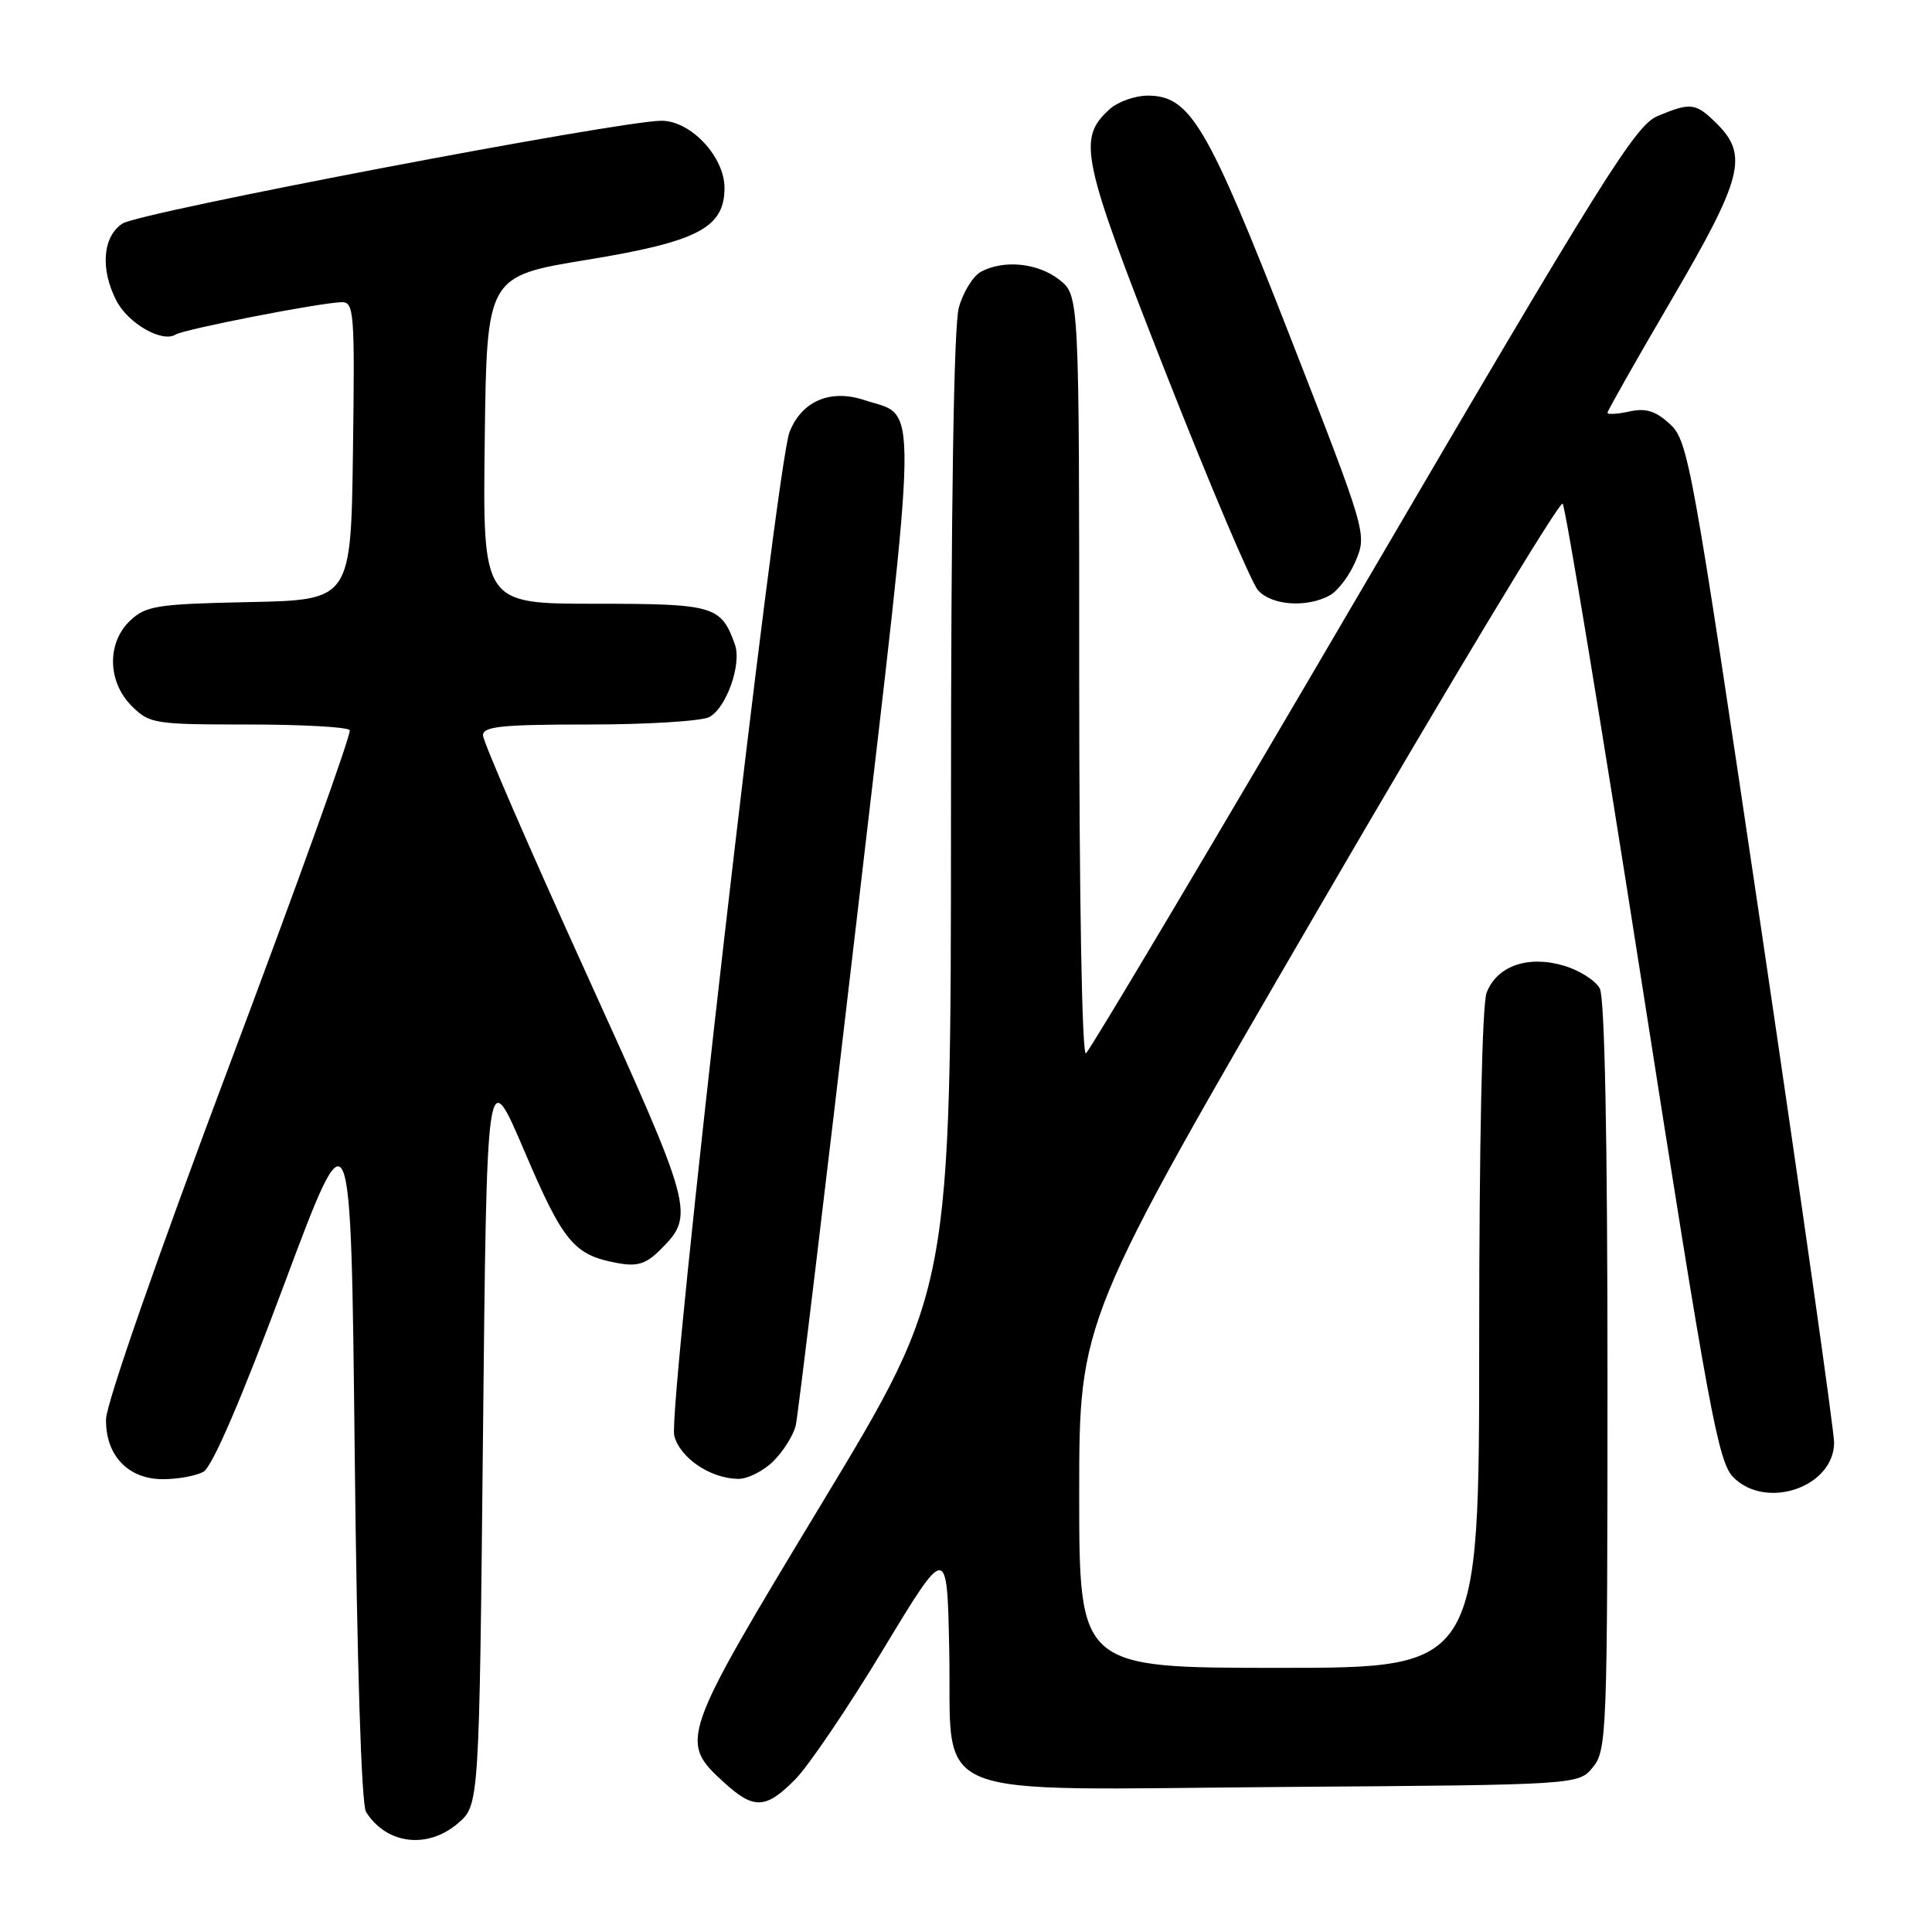 <?xml version="1.0" encoding="UTF-8" standalone="no"?>
<!DOCTYPE svg PUBLIC "-//W3C//DTD SVG 1.1//EN" "http://www.w3.org/Graphics/SVG/1.1/DTD/svg11.dtd" >
<svg xmlns="http://www.w3.org/2000/svg" xmlns:xlink="http://www.w3.org/1999/xlink" version="1.1" viewBox="0 0 256 256">
 <g >
 <path fill="currentColor"
d=" M 60.69 241.59 C 63.50 239.17 63.50 239.17 64.00 190.01 C 64.50 140.85 64.50 140.85 69.50 152.56 C 74.64 164.61 76.05 166.31 81.81 167.36 C 84.46 167.85 85.59 167.50 87.52 165.57 C 92.11 160.98 91.95 160.38 77.55 128.69 C 70.10 112.30 64.00 98.24 64.00 97.44 C 64.00 96.25 66.47 96.00 78.07 96.00 C 85.80 96.00 92.97 95.55 93.99 95.01 C 96.26 93.79 98.30 88.00 97.38 85.40 C 95.54 80.26 94.64 80.00 78.83 80.00 C 63.96 80.00 63.96 80.00 64.23 58.30 C 64.50 36.60 64.50 36.60 77.81 34.42 C 92.47 32.02 96.00 30.18 96.00 24.90 C 96.00 20.77 91.53 16.00 87.66 16.00 C 82.14 16.00 18.60 28.11 16.25 29.61 C 13.61 31.30 13.25 35.66 15.43 39.85 C 16.97 42.85 21.48 45.44 23.25 44.34 C 24.43 43.61 42.33 40.12 45.27 40.04 C 46.92 40.00 47.02 41.40 46.77 59.75 C 46.50 79.50 46.50 79.50 33.03 79.78 C 20.85 80.03 19.35 80.27 17.28 82.20 C 14.14 85.15 14.22 90.31 17.45 93.55 C 19.81 95.90 20.44 96.00 32.90 96.00 C 40.04 96.00 46.09 96.34 46.34 96.75 C 46.60 97.16 39.44 117.08 30.45 141.00 C 20.95 166.27 14.07 185.99 14.05 188.06 C 13.98 192.86 16.97 196.00 21.60 196.00 C 23.54 196.00 25.94 195.57 26.94 195.03 C 28.10 194.41 31.89 185.64 37.62 170.28 C 46.50 146.50 46.50 146.50 47.00 192.50 C 47.30 220.53 47.89 239.12 48.50 240.09 C 51.21 244.39 56.65 245.06 60.69 241.59 Z  M 105.40 235.75 C 107.16 233.96 112.41 226.21 117.05 218.52 C 125.50 204.55 125.50 204.55 125.78 218.72 C 126.17 238.93 121.75 237.14 170.27 236.78 C 209.18 236.50 209.18 236.50 211.09 234.14 C 212.91 231.89 213.00 229.52 213.00 182.32 C 213.00 150.74 212.63 132.18 211.98 130.97 C 211.42 129.93 209.29 128.57 207.23 127.96 C 202.47 126.54 198.34 127.99 196.98 131.55 C 196.39 133.09 196.00 151.56 196.00 177.57 C 196.00 221.00 196.00 221.00 169.50 221.00 C 143.00 221.00 143.00 221.00 143.00 197.96 C 143.00 174.91 143.00 174.91 174.69 120.44 C 192.11 90.48 206.68 66.31 207.06 66.74 C 207.43 67.16 212.17 95.85 217.59 130.50 C 226.44 187.10 227.67 193.73 229.68 195.75 C 234.02 200.12 242.97 197.06 243.03 191.18 C 243.04 189.70 238.72 159.25 233.43 123.50 C 224.19 61.17 223.70 58.41 221.28 56.20 C 219.37 54.44 218.07 54.04 215.88 54.53 C 214.30 54.87 213.00 54.95 213.00 54.69 C 213.00 54.44 216.82 47.69 221.50 39.70 C 230.87 23.68 231.68 20.59 227.55 16.45 C 224.70 13.61 224.08 13.52 219.63 15.38 C 216.70 16.61 212.37 23.53 180.56 77.89 C 160.88 111.51 144.38 139.26 143.89 139.57 C 143.37 139.89 143.00 118.97 143.00 89.63 C 143.00 39.15 143.00 39.15 140.37 37.07 C 137.53 34.84 133.02 34.38 129.98 36.01 C 128.94 36.57 127.62 38.71 127.05 40.76 C 126.38 43.16 126.01 67.10 126.01 107.70 C 126.00 170.89 126.00 170.89 108.92 199.16 C 90.05 230.39 89.94 230.72 96.01 236.25 C 99.91 239.80 101.50 239.71 105.40 235.75 Z  M 102.50 193.59 C 103.83 192.26 105.16 190.12 105.45 188.84 C 105.74 187.55 109.36 157.51 113.49 122.08 C 121.83 50.55 121.76 55.40 114.52 53.01 C 110.02 51.52 106.24 53.14 104.62 57.24 C 102.85 61.73 88.47 186.81 89.34 190.22 C 90.08 193.17 94.10 195.90 97.80 195.96 C 99.06 195.98 101.18 194.91 102.50 193.59 Z  M 176.15 78.92 C 177.26 78.33 178.84 76.24 179.65 74.29 C 181.13 70.76 181.06 70.53 170.95 44.62 C 159.98 16.52 157.71 12.67 152.08 12.67 C 150.40 12.67 148.13 13.48 147.03 14.47 C 142.72 18.37 143.25 20.85 154.50 49.48 C 160.34 64.32 165.83 77.26 166.71 78.23 C 168.51 80.22 173.10 80.55 176.15 78.92 Z "/>
</g>
</svg>